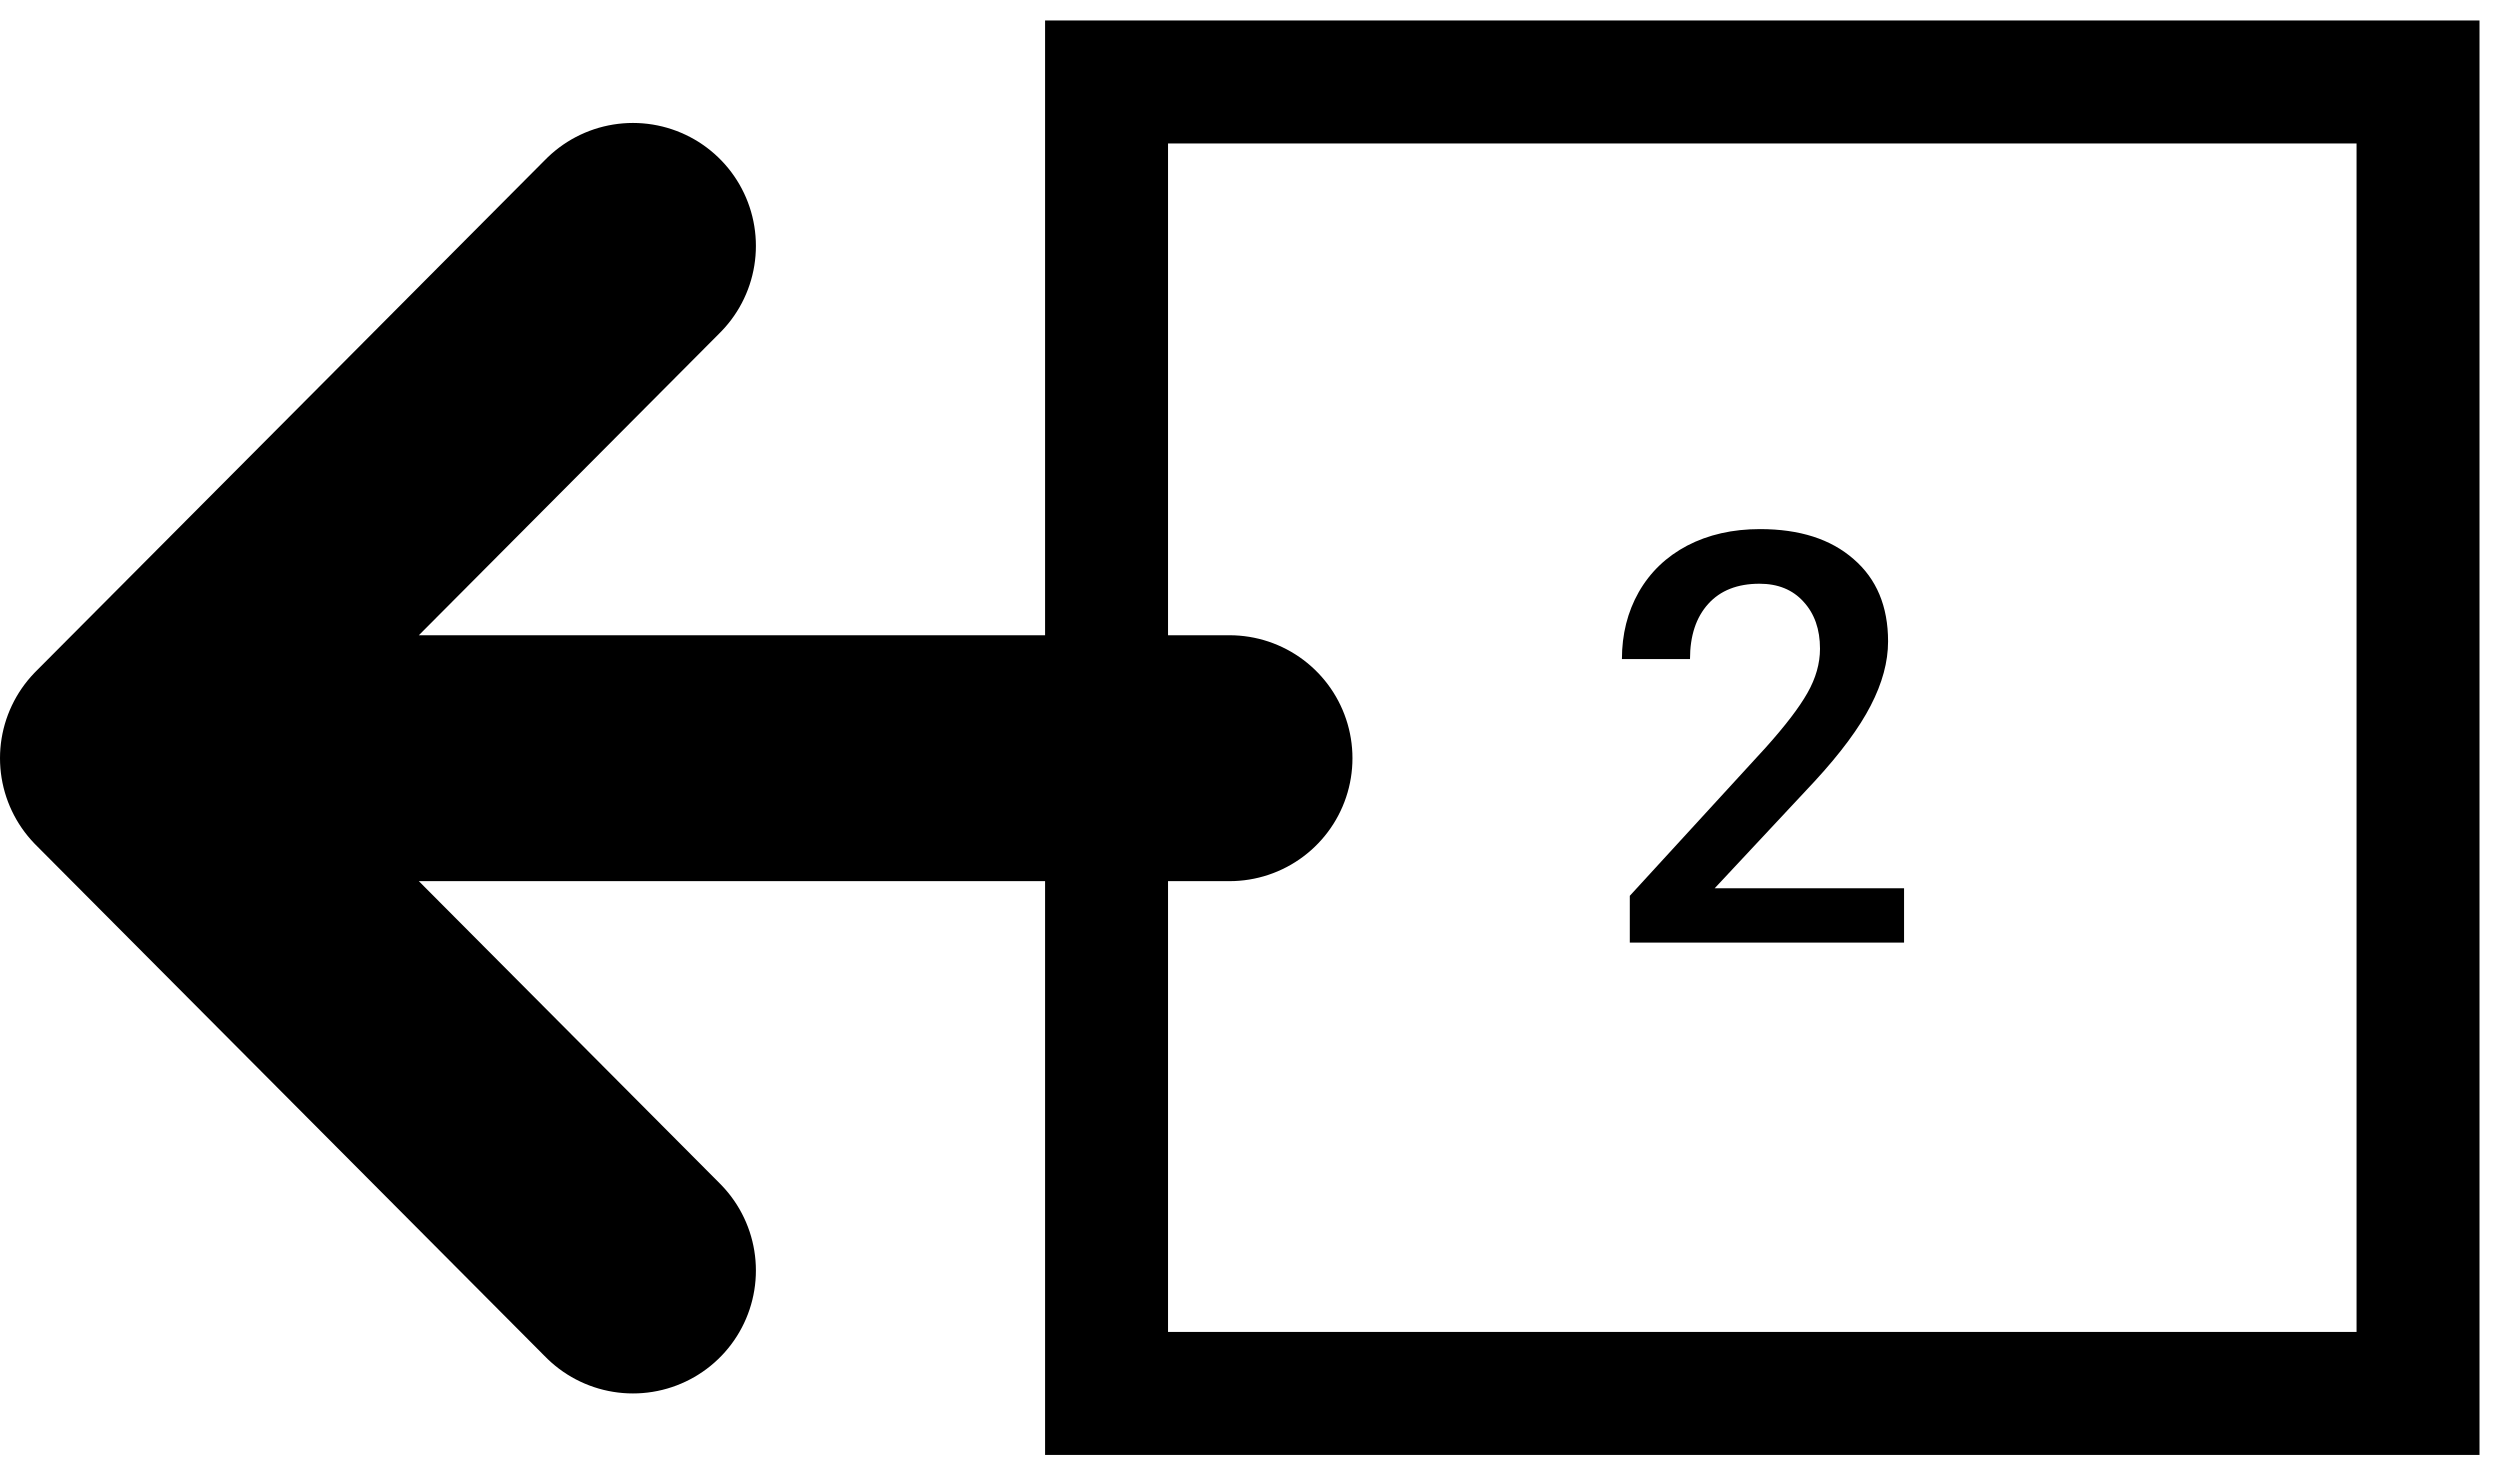 <svg width="61" height="36" viewBox="0 0 61 36" fill="none" xmlns="http://www.w3.org/2000/svg">
<rect x="59" y="34" width="32" height="32" transform="rotate(-180 59 34)" stroke="black" stroke-width="3"/>
<path d="M15.444 31L3 18.5M3 18.5L15.444 6M3 18.5L30 18.5" stroke="black" stroke-width="6" stroke-linecap="round" stroke-linejoin="round"/>
<path class="filled" d="M46.459 23H39.767V21.858L43.082 18.242C43.56 17.709 43.9 17.265 44.101 16.909C44.306 16.549 44.408 16.189 44.408 15.829C44.408 15.355 44.274 14.972 44.005 14.681C43.741 14.389 43.383 14.243 42.932 14.243C42.394 14.243 41.977 14.407 41.681 14.735C41.384 15.063 41.236 15.512 41.236 16.082H39.575C39.575 15.476 39.712 14.931 39.985 14.448C40.263 13.961 40.658 13.582 41.168 13.313C41.683 13.045 42.275 12.91 42.945 12.91C43.911 12.91 44.672 13.154 45.228 13.642C45.789 14.125 46.069 14.795 46.069 15.651C46.069 16.148 45.928 16.67 45.645 17.217C45.367 17.759 44.91 18.377 44.272 19.069L41.838 21.674H46.459V23Z" fill="black"/>
</svg>
